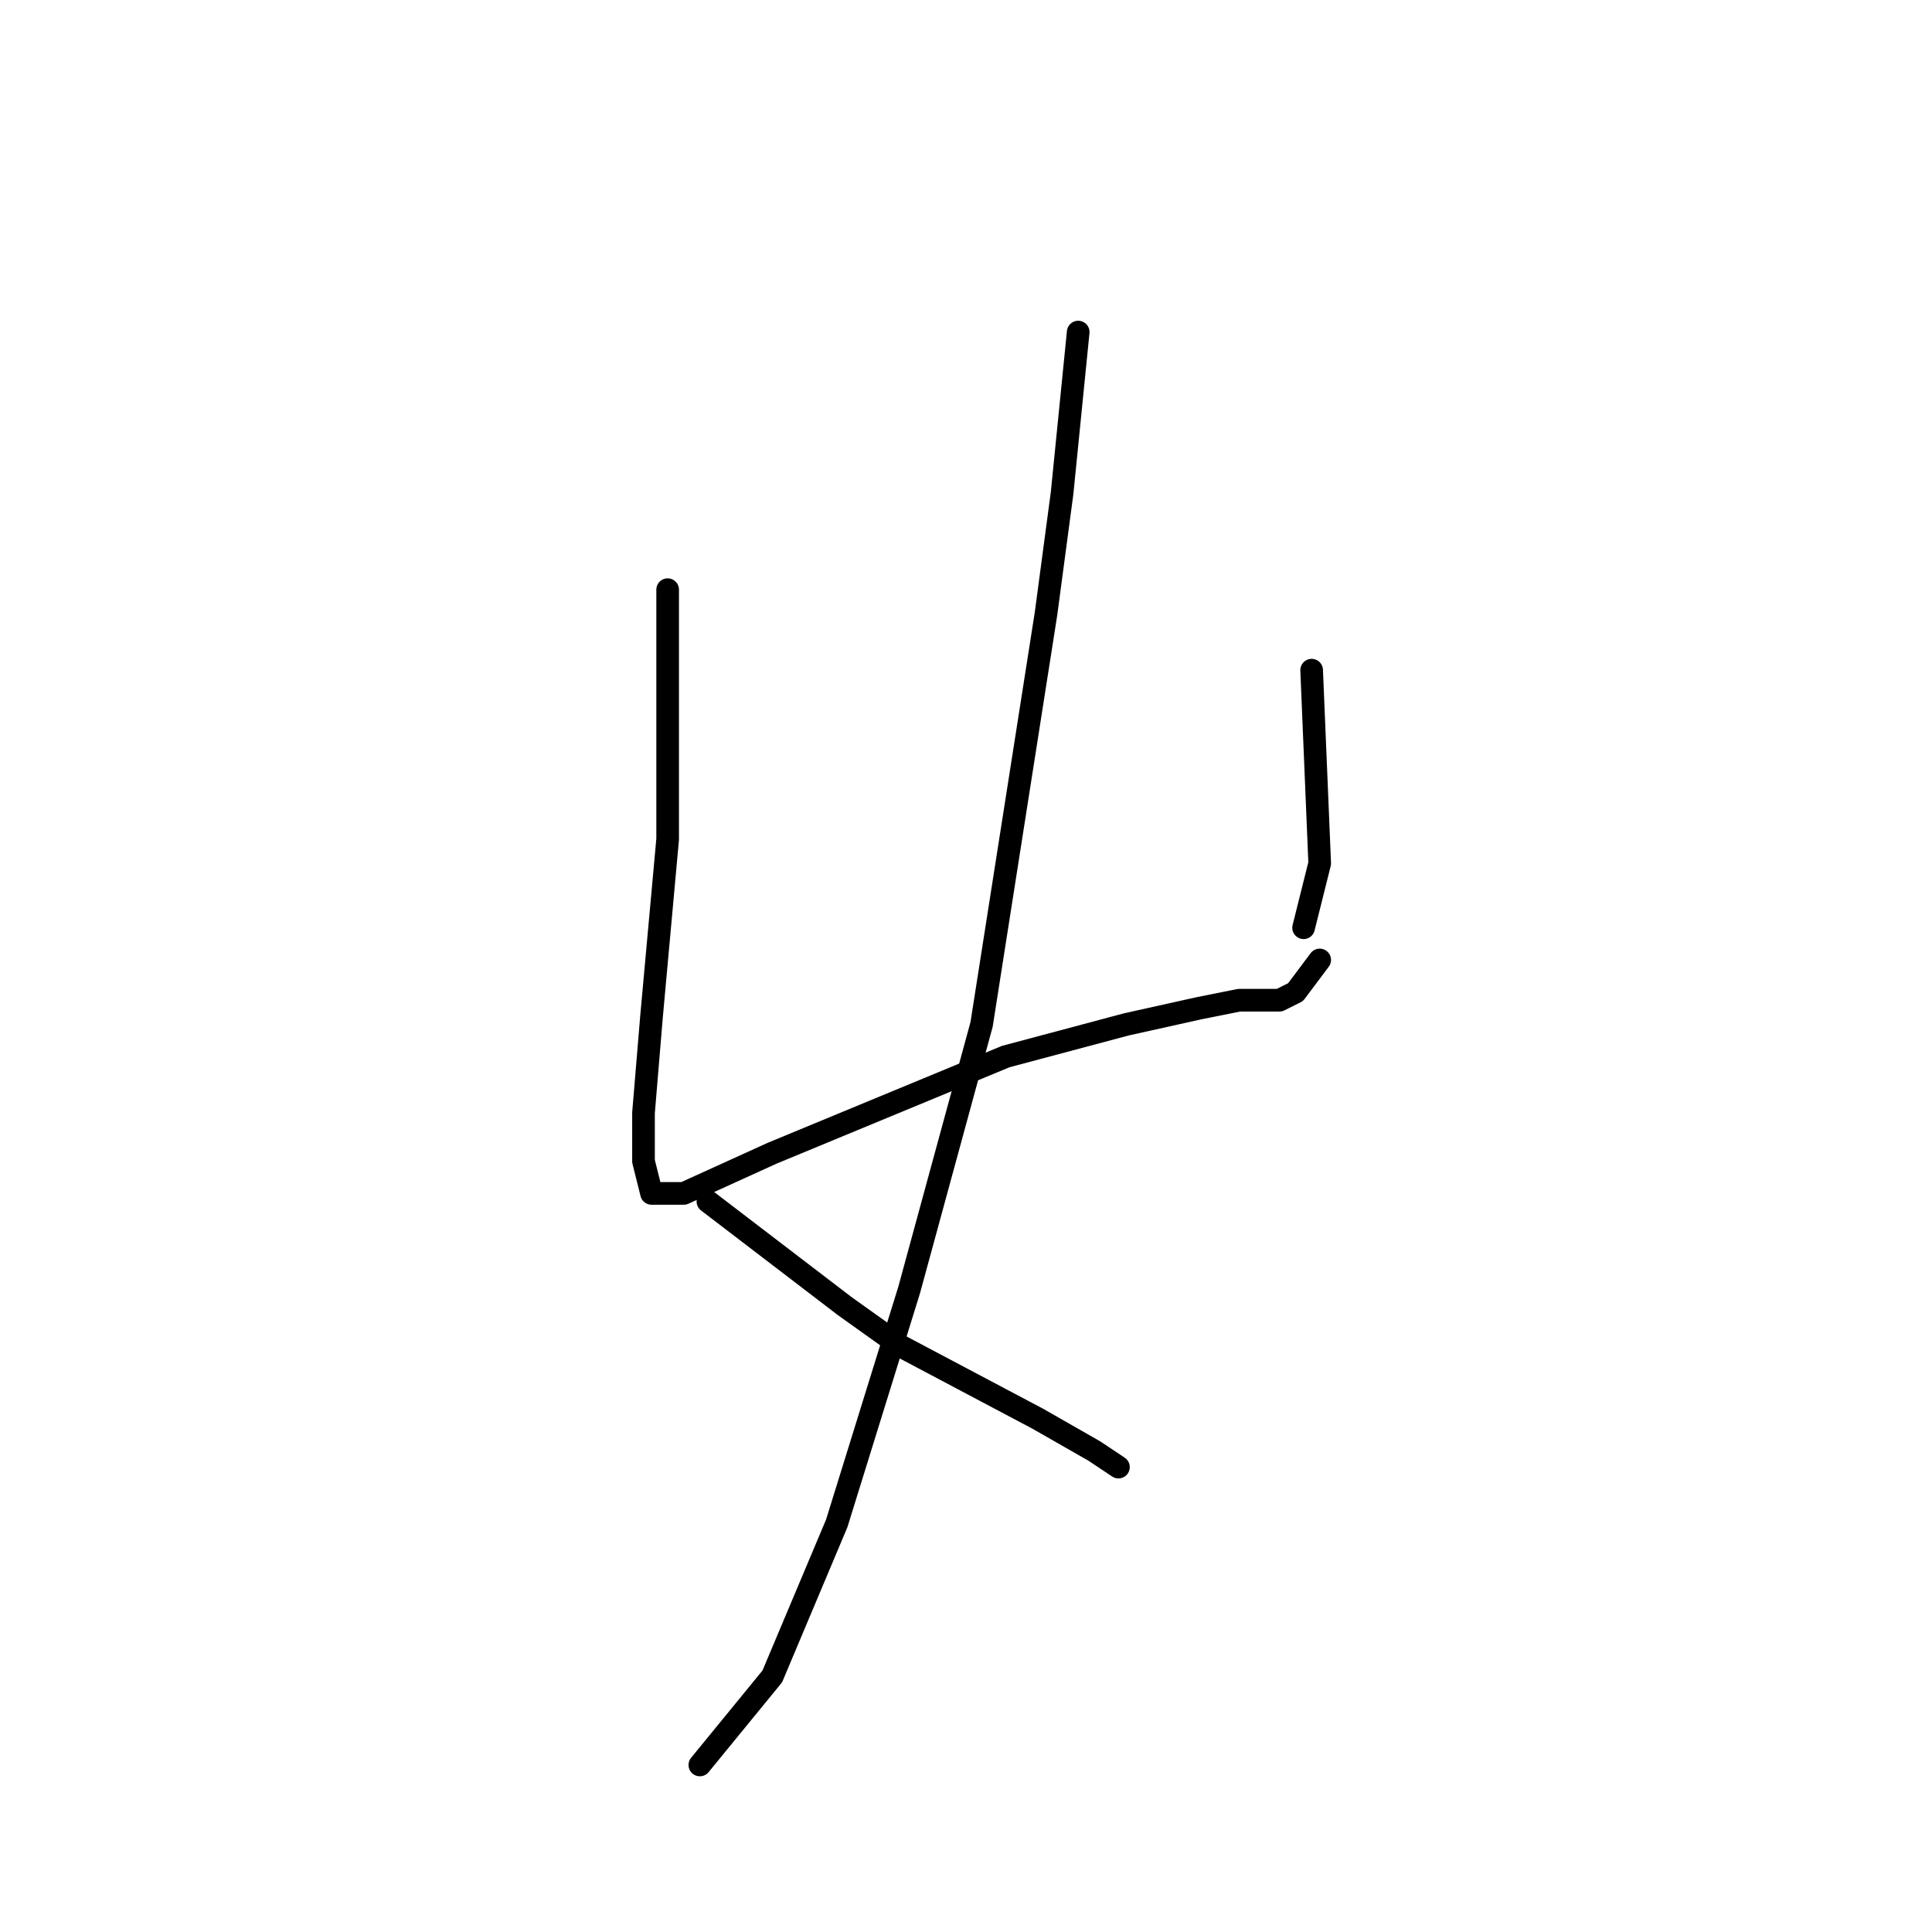 <?xml version="1.0" standalone="no"?>
    <svg width="256" height="256" xmlns="http://www.w3.org/2000/svg" version="1.1">
    <polyline stroke="black" stroke-width="3" stroke-linecap="round" fill="transparent" stroke-linejoin="round" points="88.467 78.133 88.467 111.2 86.333 134.667 85.267 147.467 85.267 153.867 86.333 158.133 90.6 158.133 102.333 152.8 133.267 140 149.267 135.733 158.867 133.6 164.2 132.533 169.533 132.533 171.667 131.467 174.867 127.2 174.867 127.2 " />
        <polyline stroke="black" stroke-width="3" stroke-linecap="round" fill="transparent" stroke-linejoin="round" points="173.8 88.8 174.867 114.4 172.733 122.933 172.733 122.933 " />
        <polyline stroke="black" stroke-width="3" stroke-linecap="round" fill="transparent" stroke-linejoin="round" points="142.867 44 140.733 65.333 138.6 81.333 130.067 135.733 120.467 170.933 110.867 201.867 102.333 222.133 92.733 233.867 92.733 233.867 " />
        <polyline stroke="black" stroke-width="3" stroke-linecap="round" fill="transparent" stroke-linejoin="round" points="93.8 159.2 111.933 173.067 119.4 178.4 137.533 188 145 192.267 148.2 194.4 148.2 194.4 " />
        </svg>